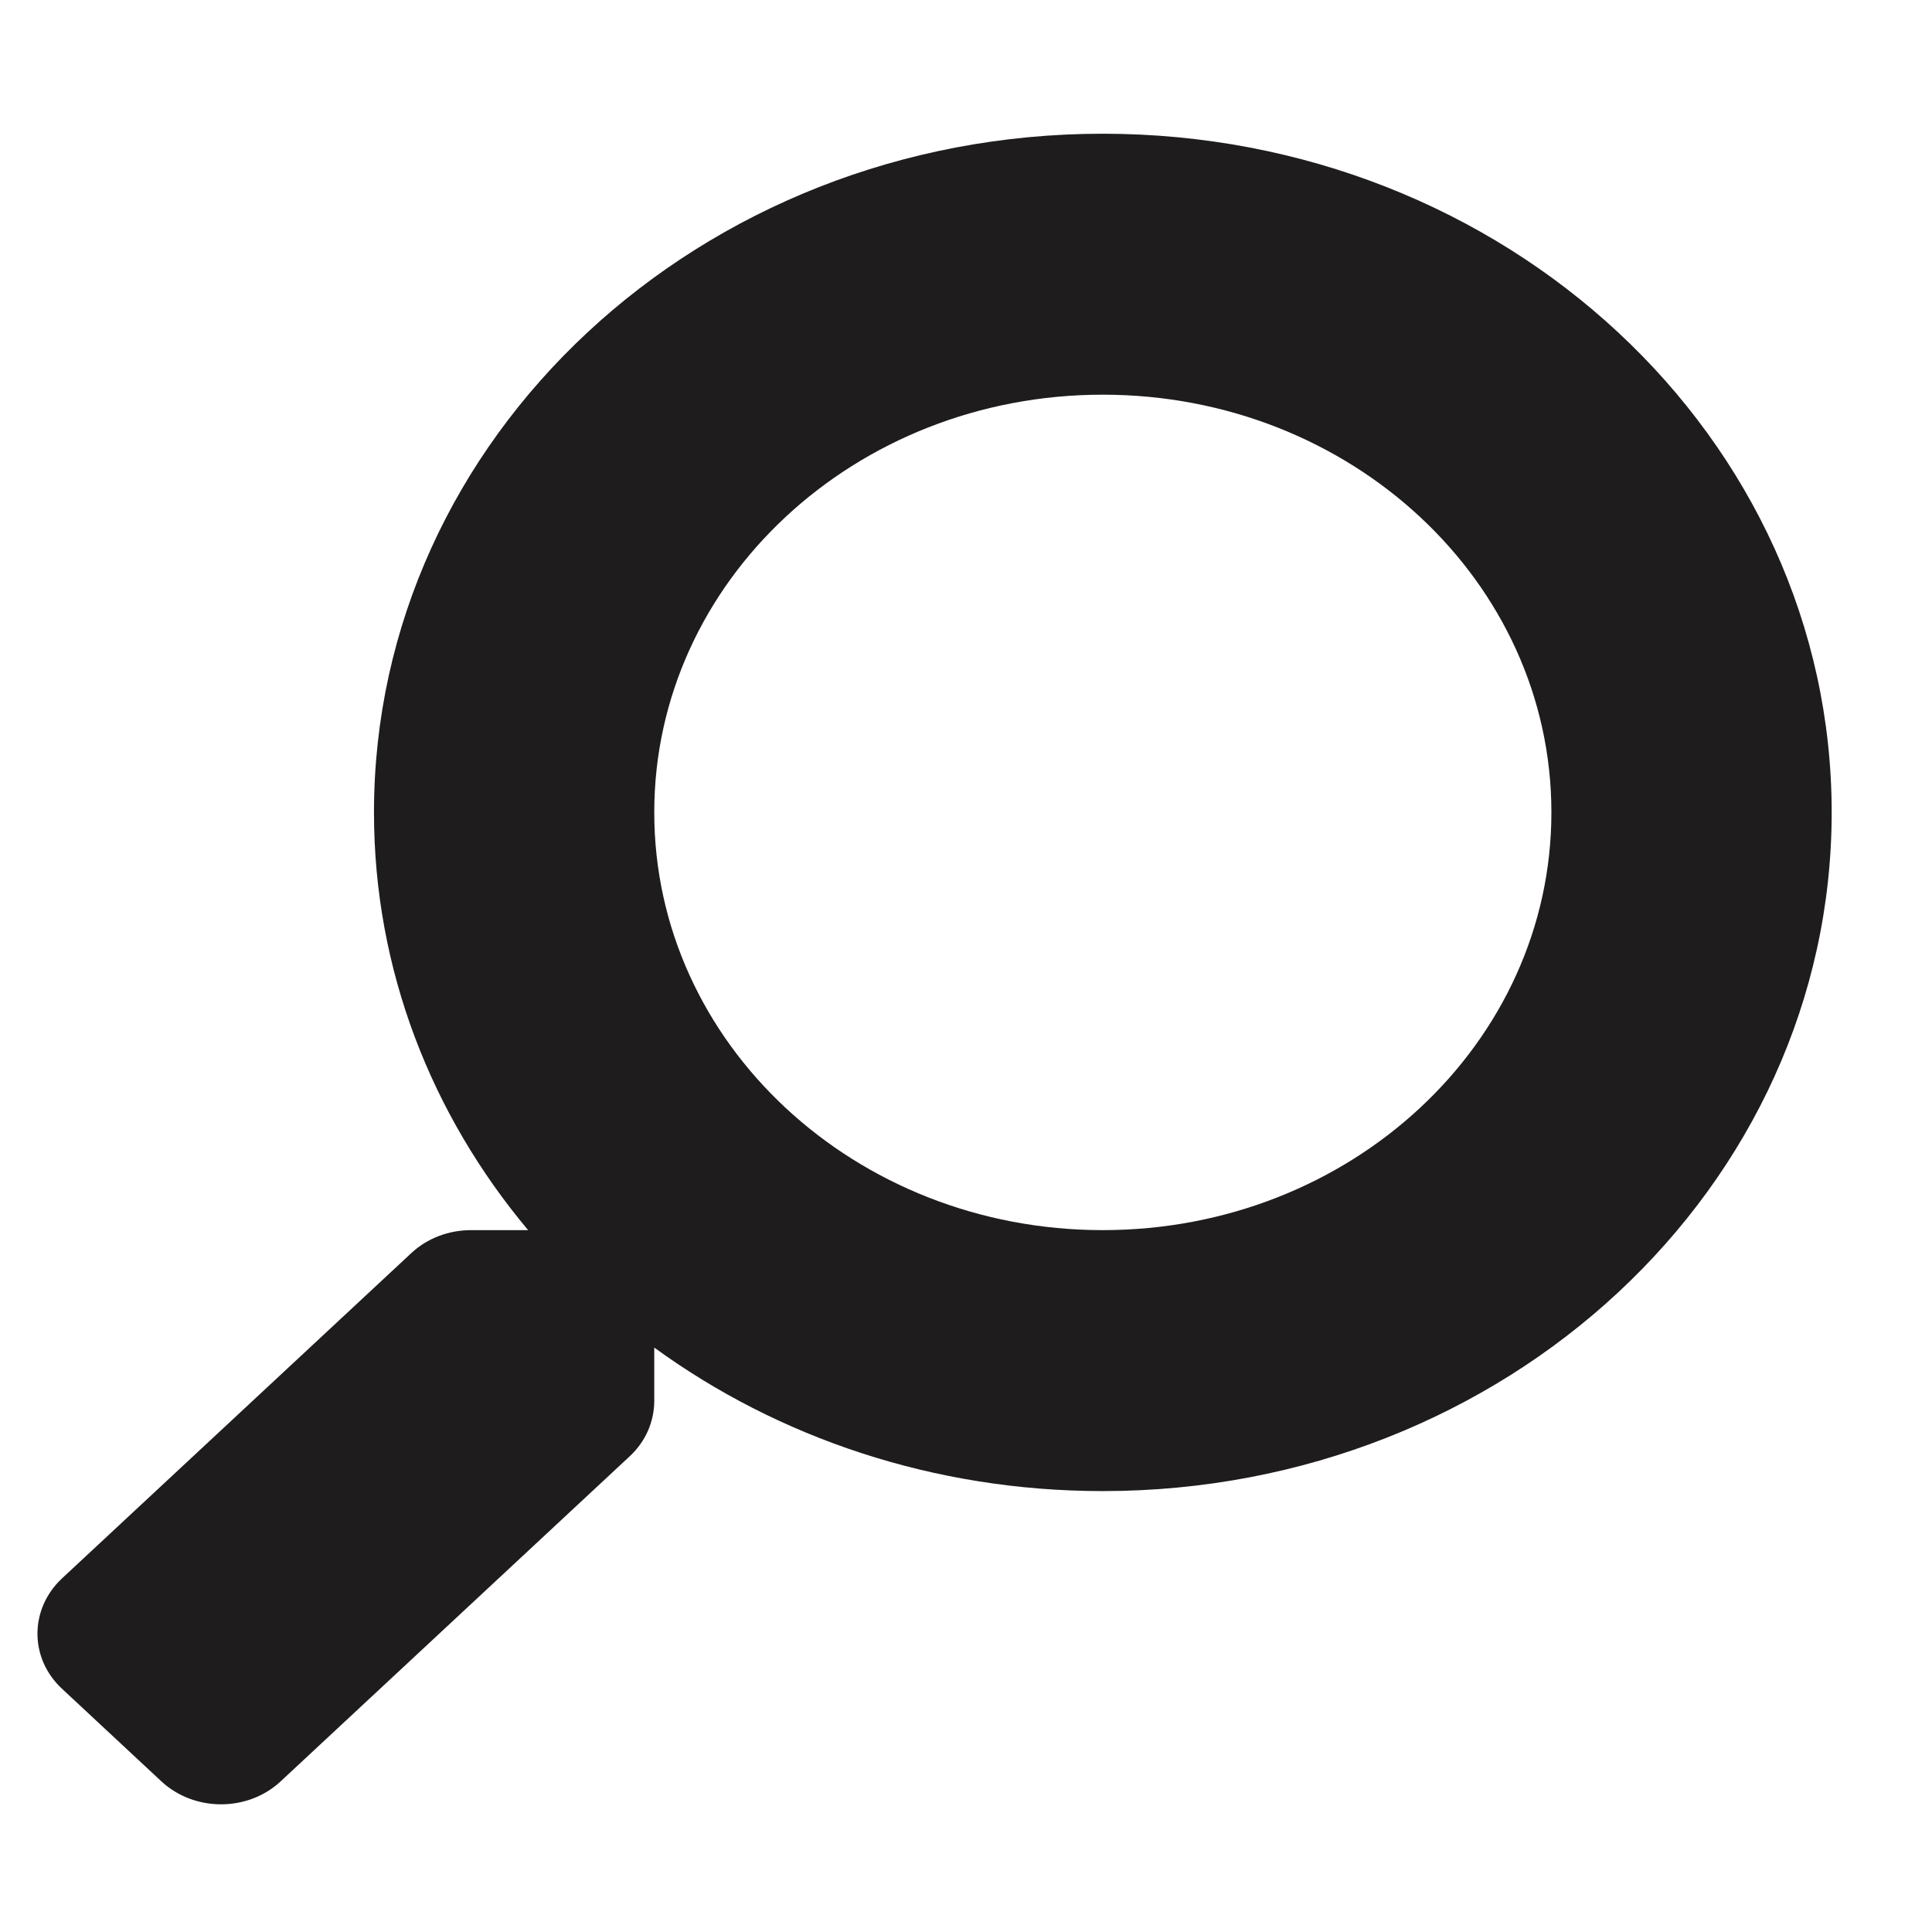 <svg width="14" height="14" viewBox="0 0 14 14" fill="none" xmlns="http://www.w3.org/2000/svg">
<path d="M2.032 12.91L4.564 10.552C4.678 10.446 4.741 10.302 4.741 10.15V9.765C5.638 10.418 6.765 10.805 7.991 10.805C10.909 10.805 13.273 8.604 13.273 5.887C13.273 3.17 10.909 0.969 7.991 0.969C5.074 0.969 2.71 3.17 2.71 5.887C2.71 7.029 3.127 8.079 3.827 8.914H3.414C3.251 8.914 3.096 8.973 2.982 9.079L0.45 11.437C0.212 11.659 0.212 12.018 0.45 12.238L1.169 12.908C1.408 13.13 1.794 13.13 2.032 12.91ZM4.741 5.887C4.741 4.215 6.194 2.86 7.991 2.86C9.787 2.86 11.242 4.213 11.242 5.887C11.242 7.559 9.789 8.914 7.991 8.914C6.196 8.914 4.741 7.561 4.741 5.887Z" fill="#1E1C1C"/>
</svg>
